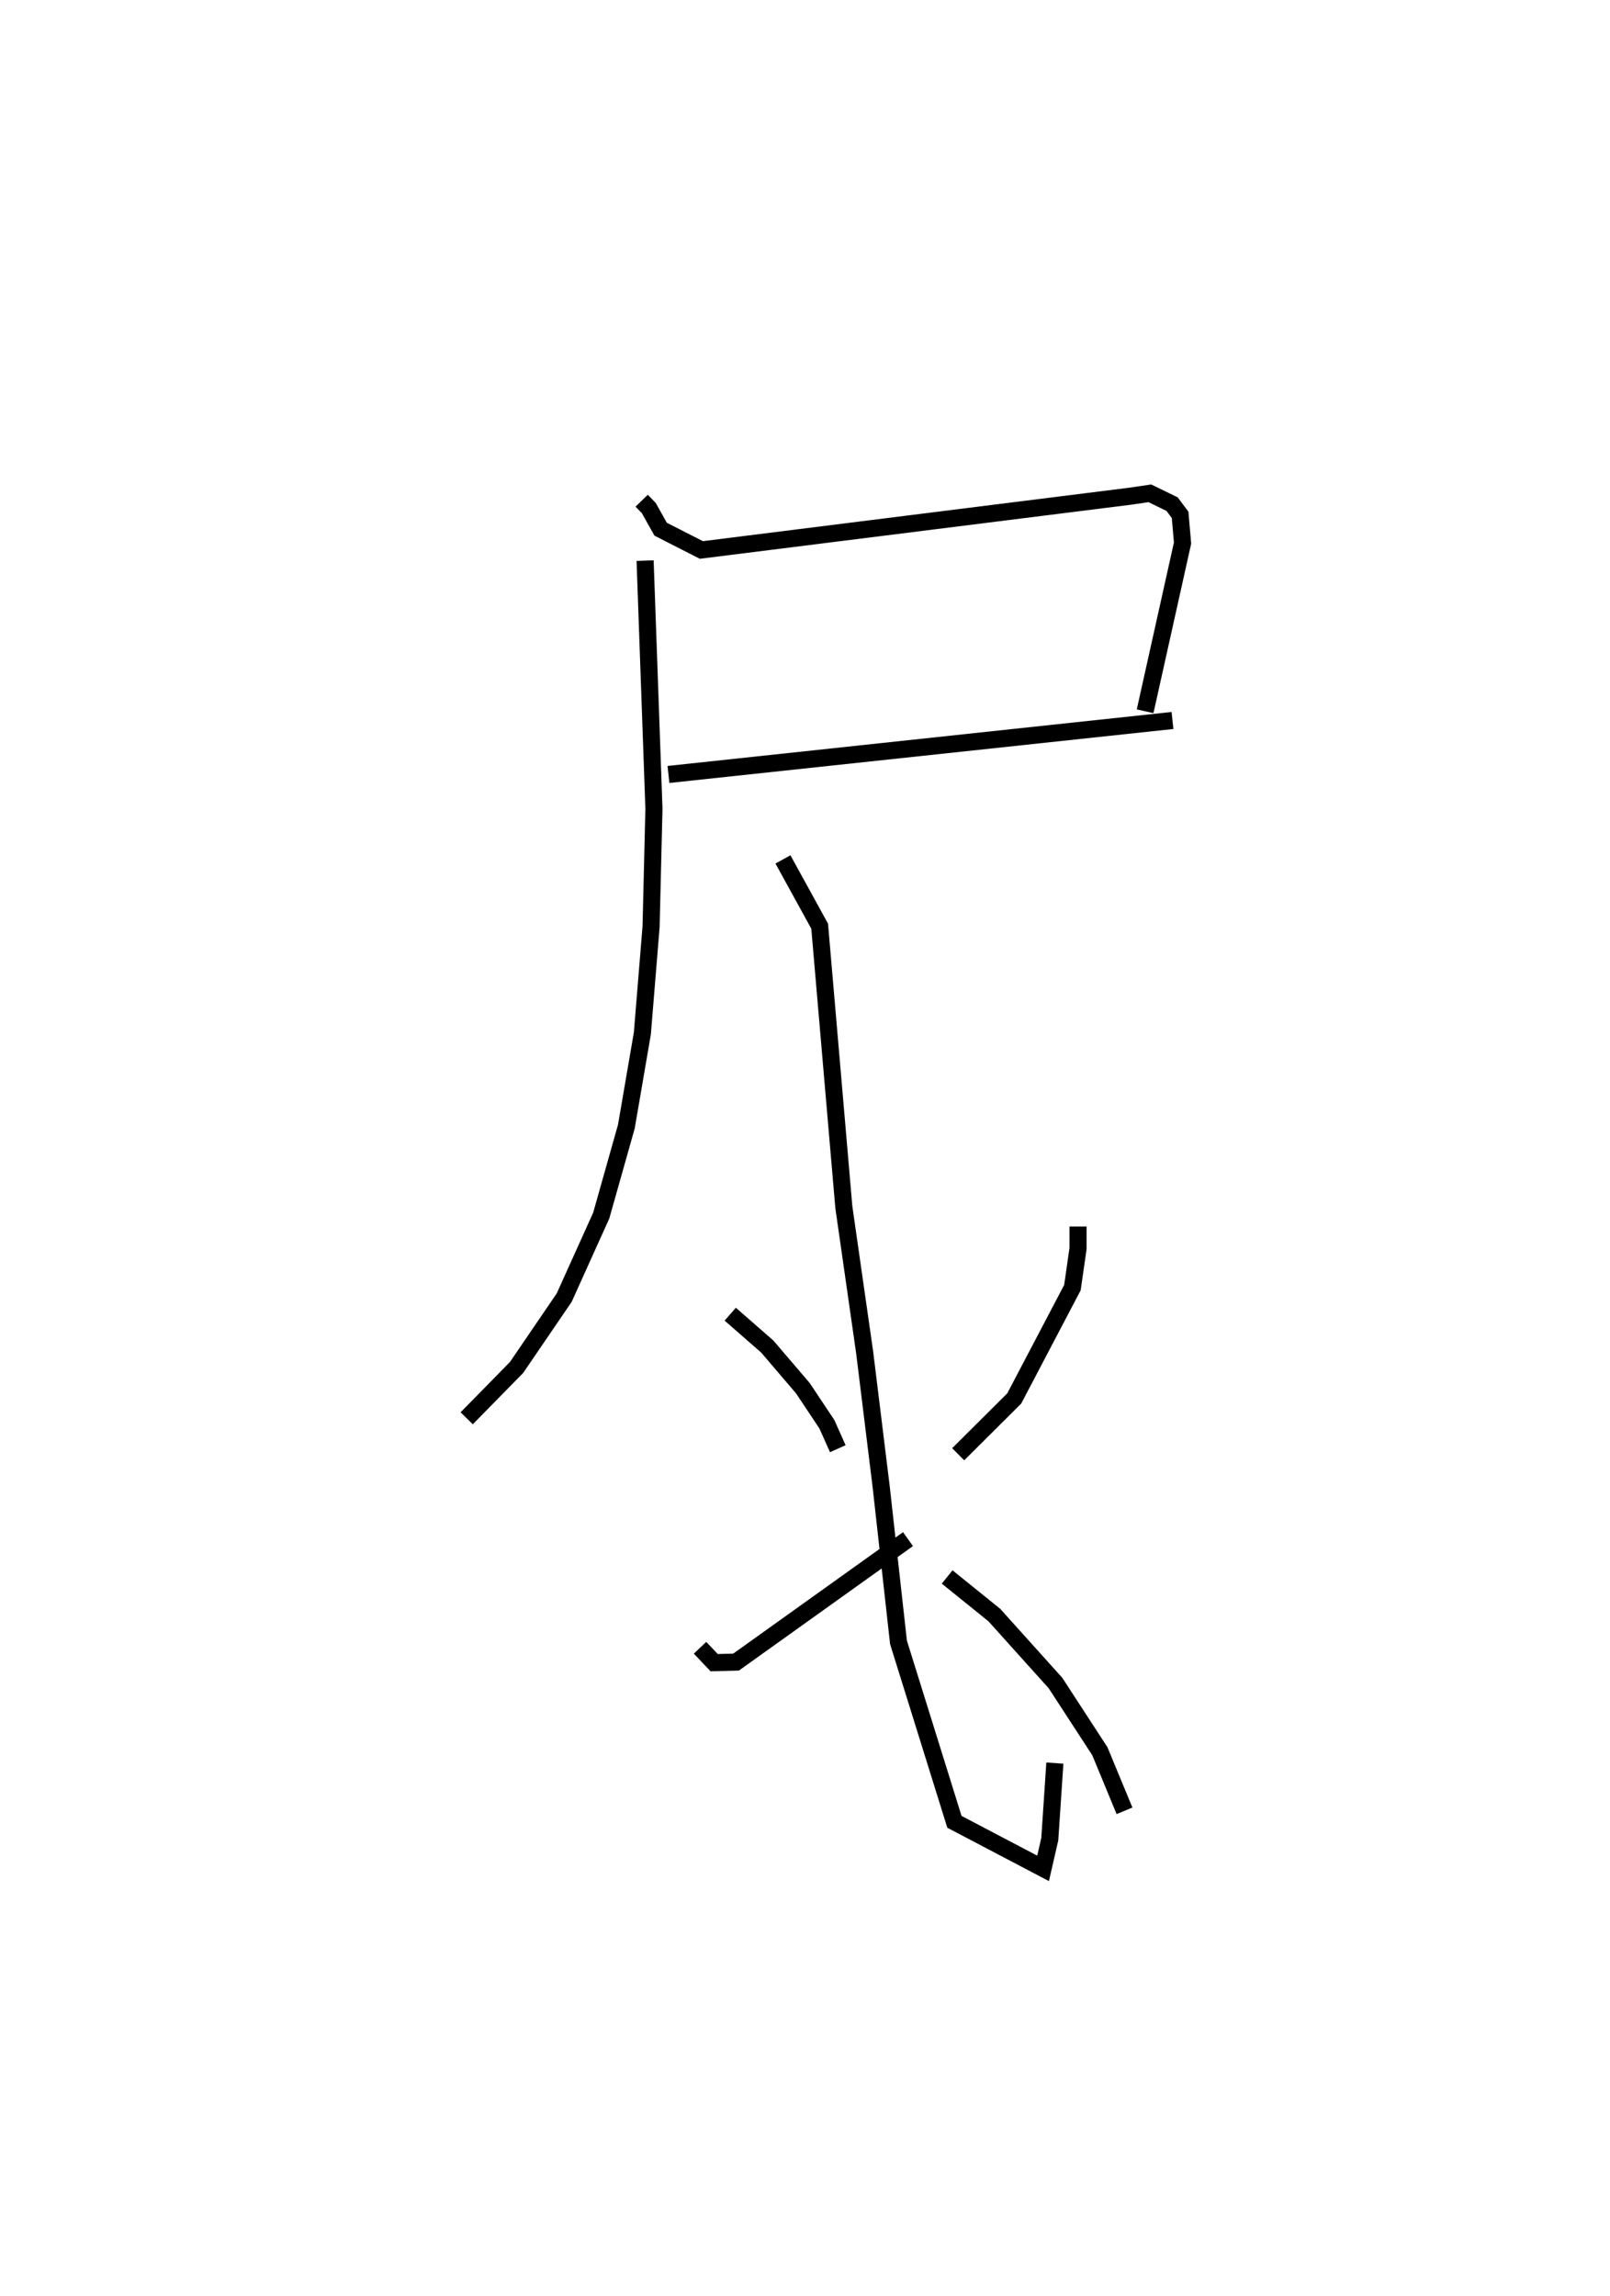 <?xml version="1.0" encoding="utf-8" ?>
<svg baseProfile="full" height="134.23" version="1.1" width="94.157" xmlns="http://www.w3.org/2000/svg" xmlns:ev="http://www.w3.org/2001/xml-events" xmlns:xlink="http://www.w3.org/1999/xlink"><defs /><rect fill="white" height="134.23" width="94.157" x="0" y="0" /><path d="M25,25 m0.0,0.0 m12.526,4.273 l0.419,0.432 0.69,1.234 l2.383,1.214 25.069,-3.142 l1.16,-0.17 1.299,0.632 l0.47,0.626 0.142,1.651 l-2.189,9.832 m-27.876,3.695 l29.477,-3.155 m-30.843,-9.346 l0.517,14.506 -0.167,6.889 l-0.511,6.249 -0.935,5.441 l-1.469,5.204 -2.166,4.797 l-2.786,4.084 -2.917,2.972 m18.496,-32.675 l2.147,3.905 1.413,16.419 l1.219,8.505 0.97,7.885 l1.008,9.058 3.271,10.493 l5.185,2.722 0.392,-1.71 l0.297,-4.445 m-18.985,-26.245 l2.168,1.894 2.082,2.436 l1.401,2.104 0.64,1.431 m-8.057,11.638 l0.827,0.871 1.28,-0.034 l10.055,-7.189 m9.944,-18.276 l-0,1.29 -0.328,2.282 l-3.403,6.481 -3.278,3.261 m-0.645,7.175 l2.759,2.226 3.576,3.974 l2.596,3.988 1.441,3.483 " fill="none" stroke="black" stroke-width="1" /></svg>